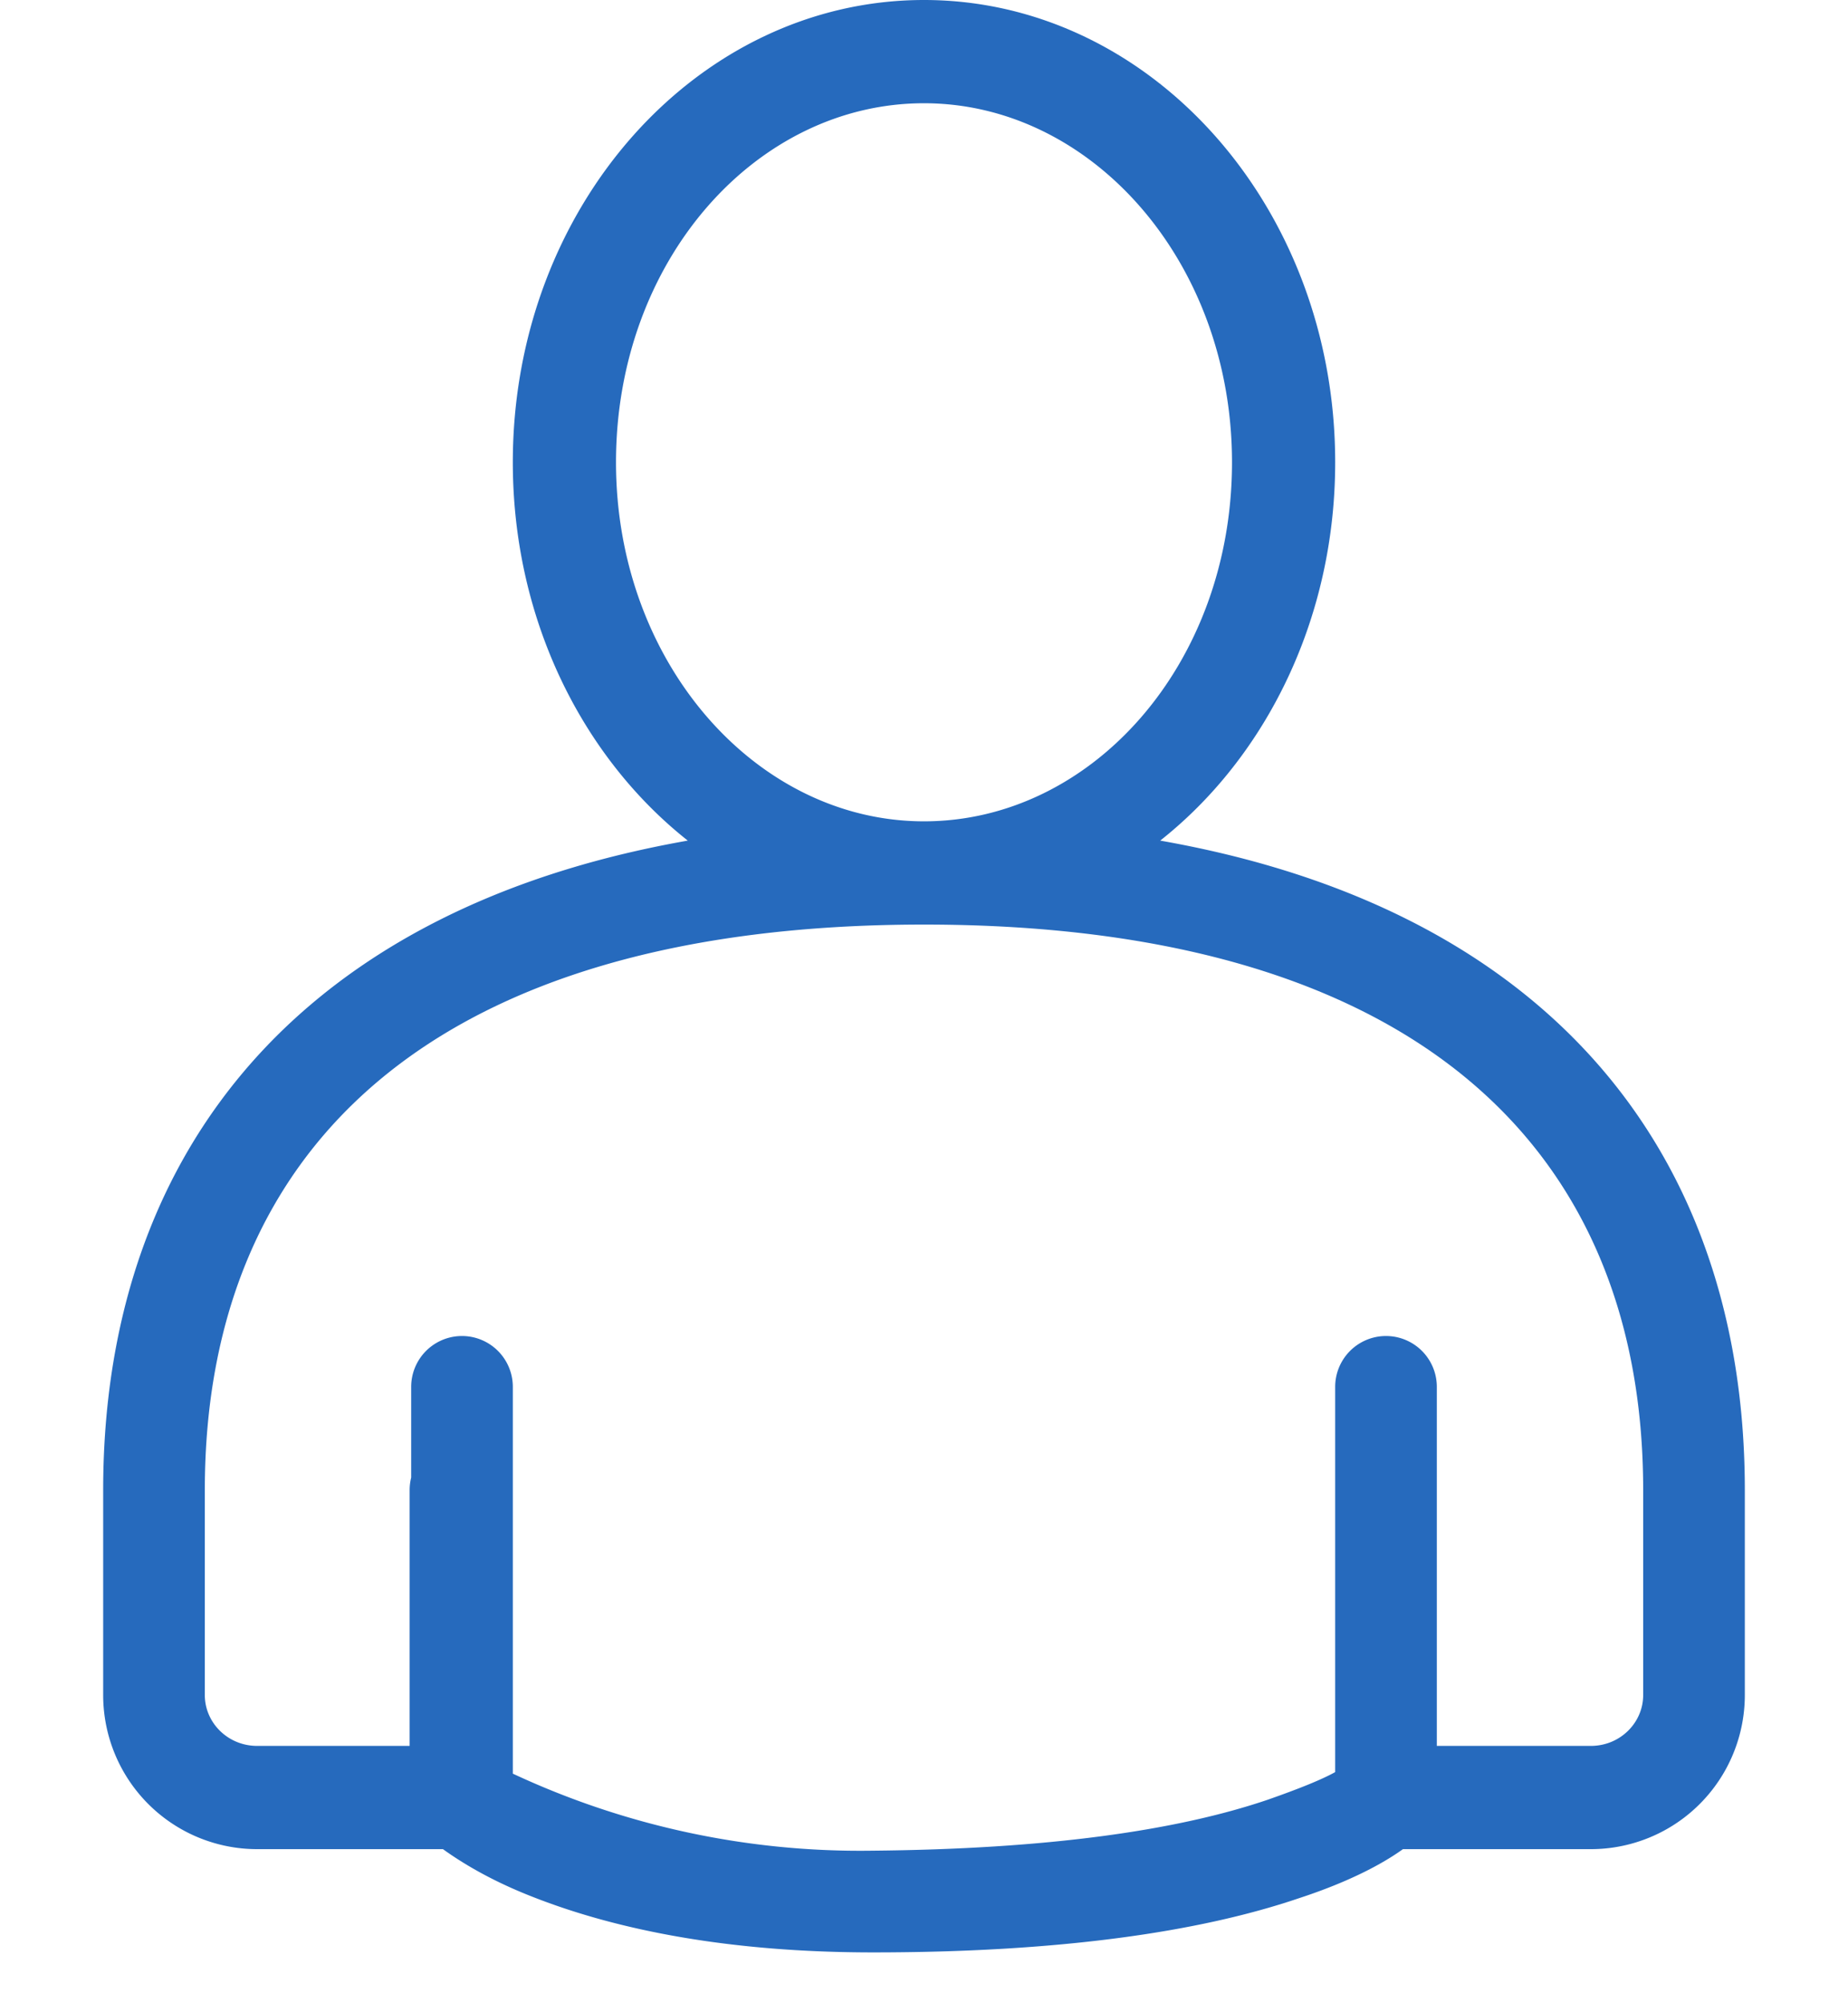 <svg viewBox="0 0 12 13" xmlns="http://www.w3.org/2000/svg"><path d="M2.67 11.33V9a.33.33 0 0 1 .66 0v2.67c0 .18-.15.33-.33.33H1.67a1 1 0 0 1-1-1V9.67c0-2.6 1.8-4.34 5.33-4.34 3.53 0 5.33 1.74 5.33 4.34V11a1 1 0 0 1-1 1H9a.33.33 0 0 1-.33-.33V9a.33.33 0 1 1 .66 0v2.33h1c.19 0 .34-.15.34-.33V9.67C10.67 7.44 9.17 6 6 6S1.33 7.44 1.33 9.67V11c0 .18.15.33.34.33h1zm3.33-6c1.09 0 2-1.02 2-2.33C8 1.7 7.09.67 6 .67 4.91.67 4 1.69 4 3c0 1.3.91 2.33 2 2.33zM6 6C4.53 6 3.33 4.66 3.33 3S4.53 0 6 0s2.67 1.34 2.67 3S7.47 6 6 6zm2.67 3.67a.33.33 0 1 1 .66 0v2c0 .09-.03.17-.1.23-.12.12-.37.28-.8.42-.65.22-1.56.35-2.76.35-.92 0-1.65-.14-2.21-.36-.36-.14-.58-.3-.7-.4a.33.33 0 0 1-.1-.24v-2a.33.33 0 1 1 .67 0v1.84a5.33 5.33 0 0 0 2.33.5c1.14-.01 1.98-.13 2.57-.33.2-.07.35-.13.44-.18V9.67z" fill="#266ABD" fill-rule="nonzero"/></svg>

